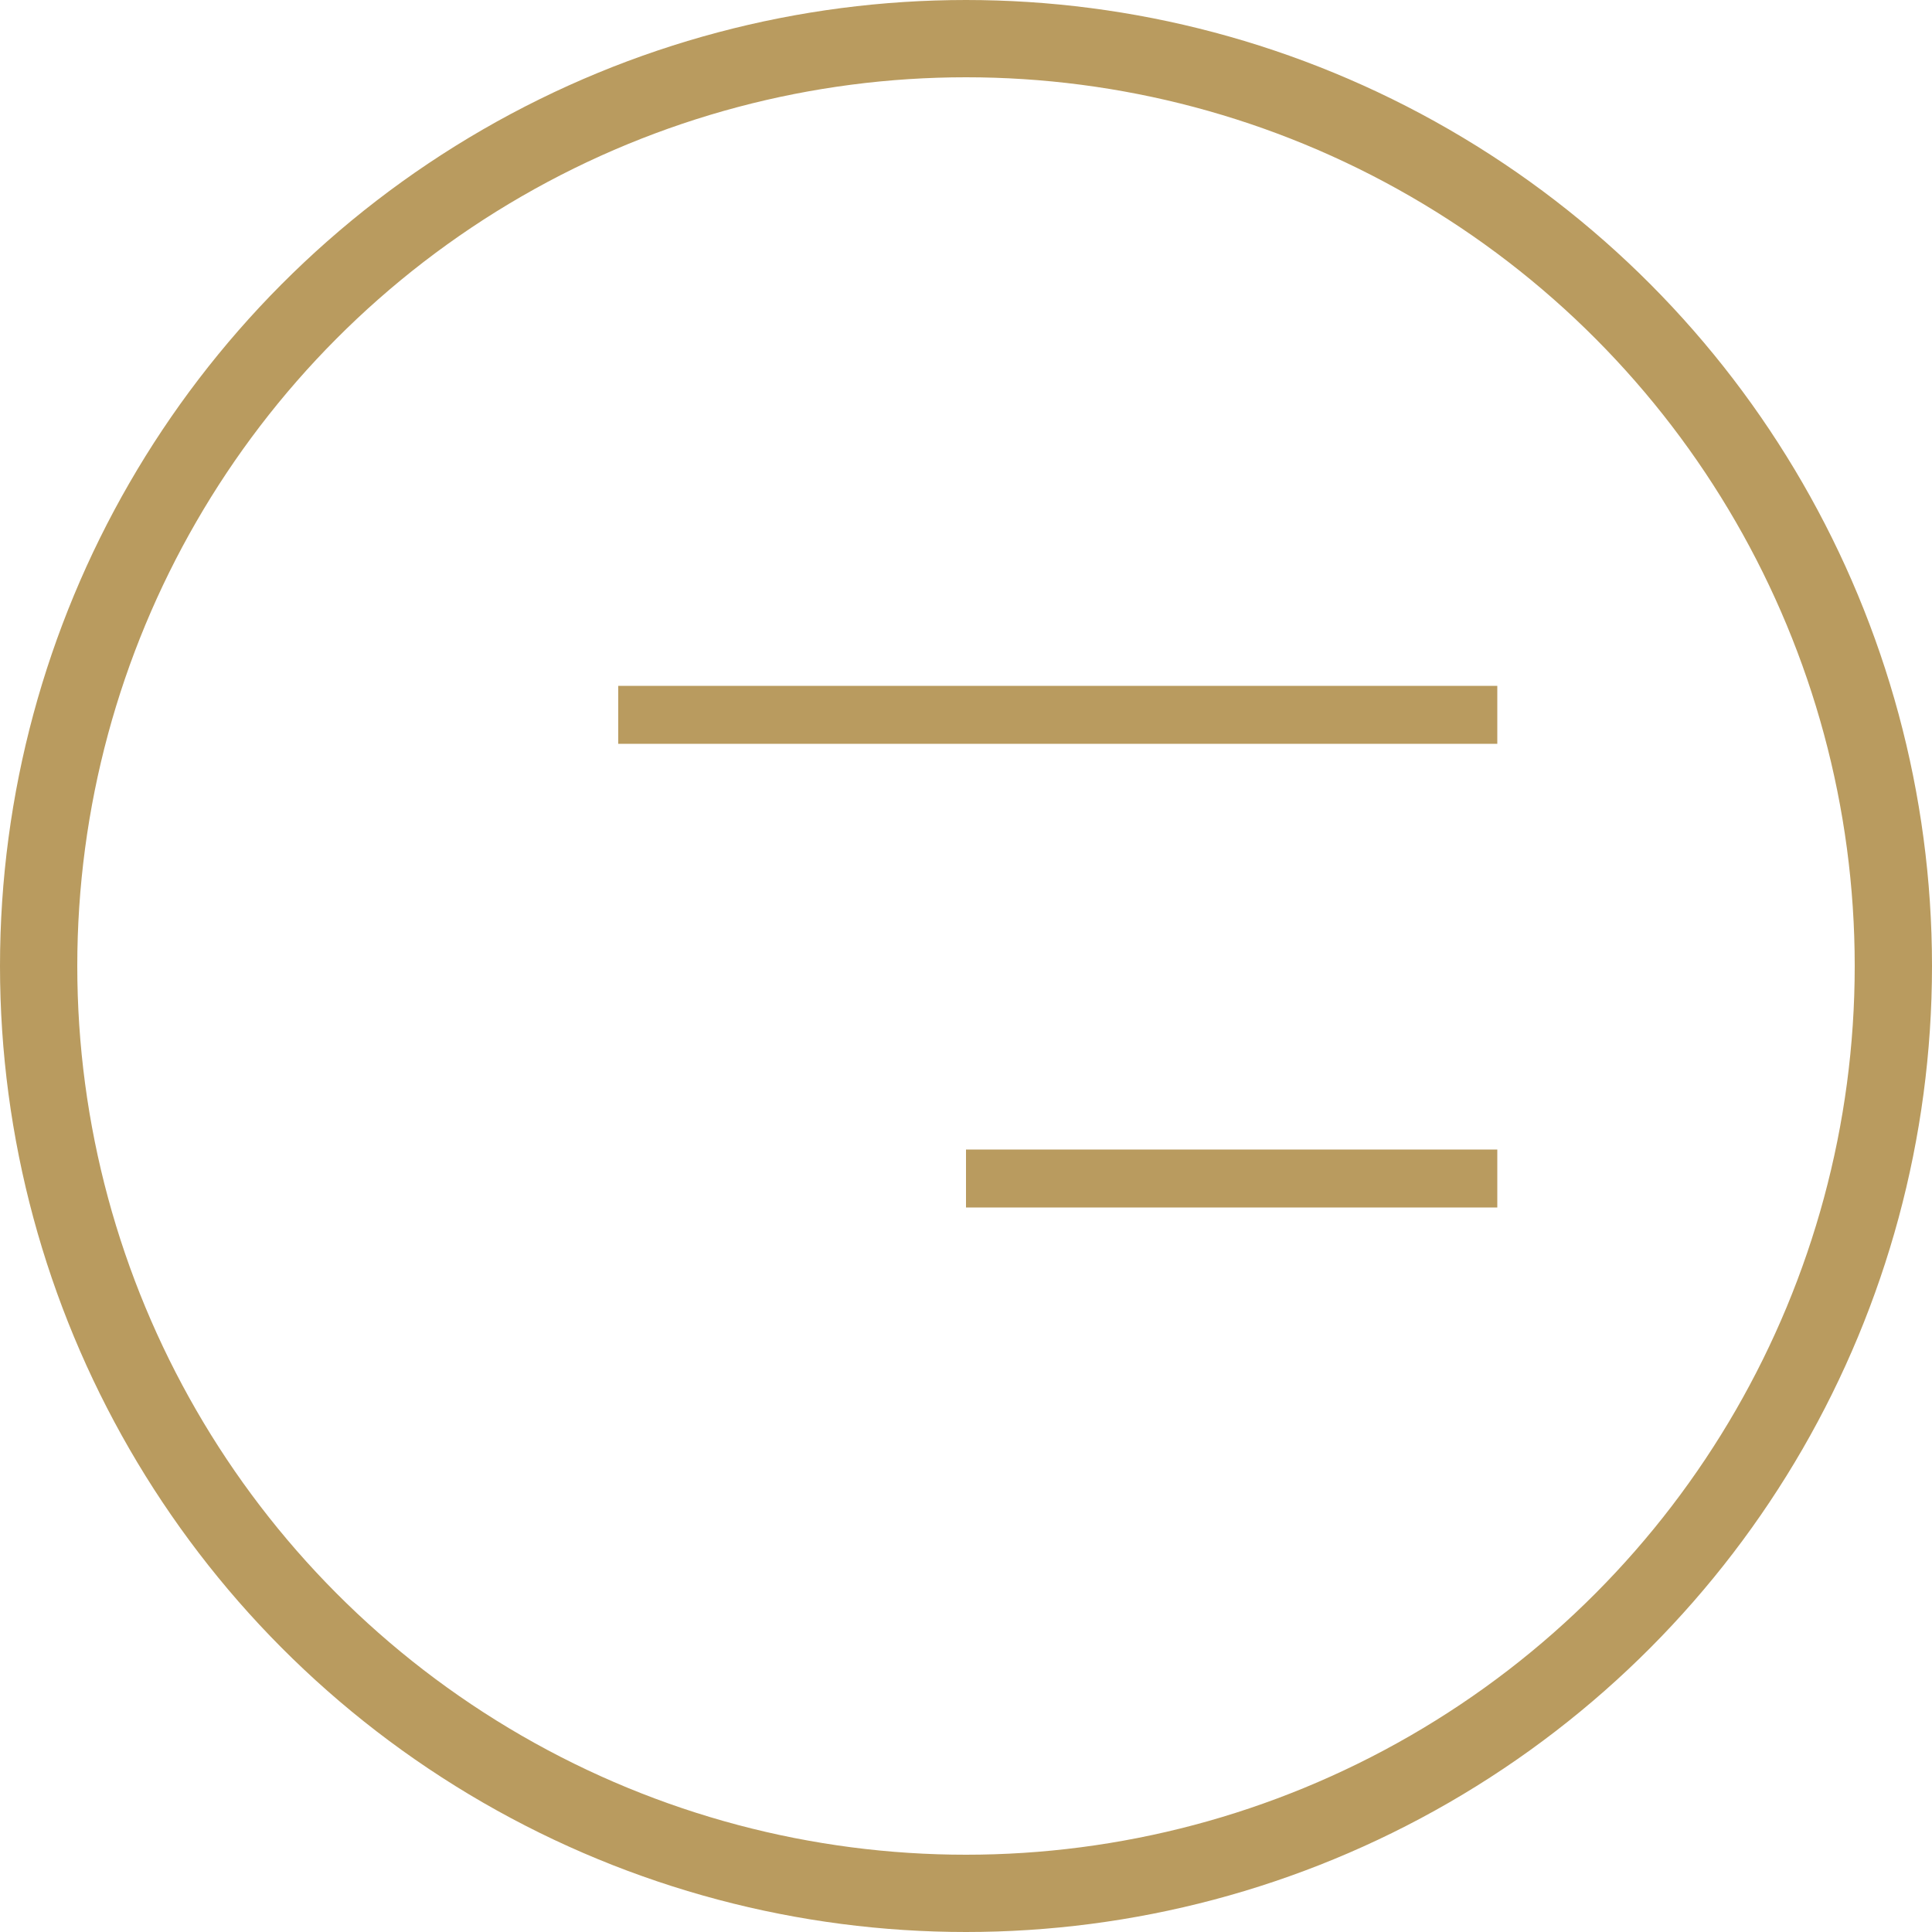 <svg width="100" height="100" viewBox="0 0 100 100" fill="none" xmlns="http://www.w3.org/2000/svg">
<circle cx="50" cy="50" r="48" stroke="#B99B5F" stroke-width="4"/>
<path d="M32 37H77.5" stroke="#B99B5F" stroke-width="3"/>
<path d="M77.5 61H50" stroke="#B99B5F" stroke-width="3"/>
</svg>
